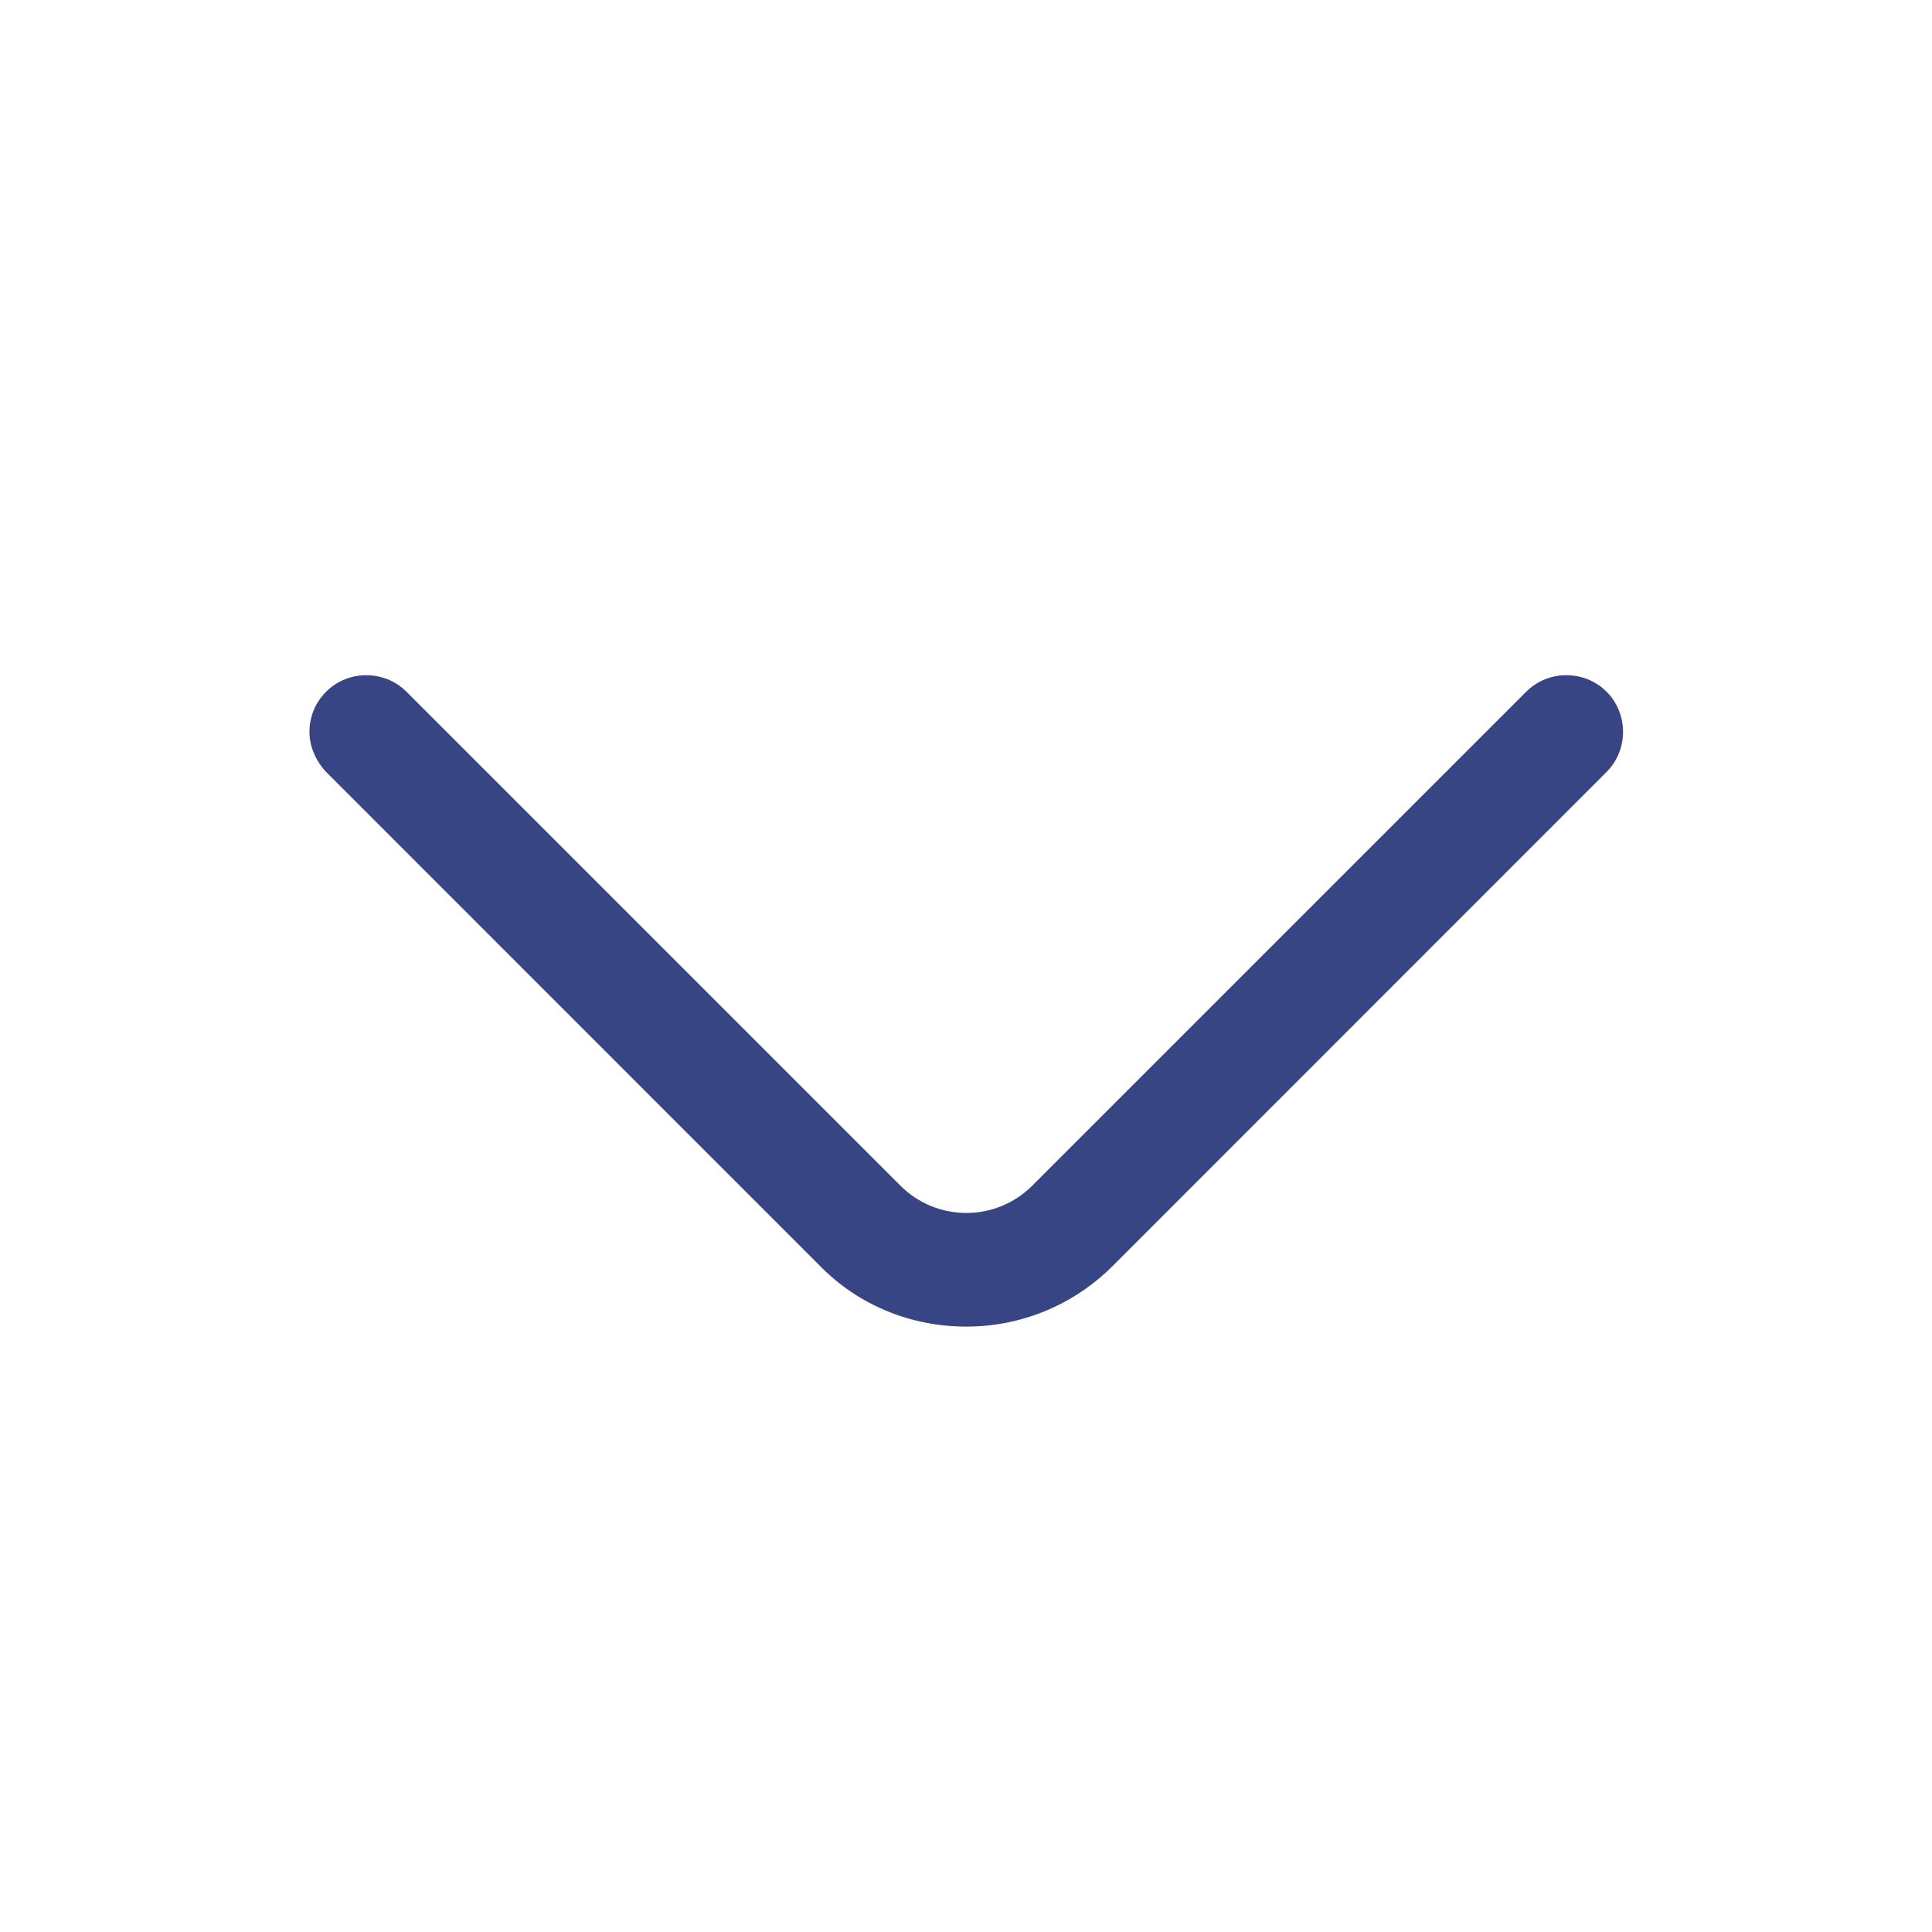 <svg width="17" height="17" viewBox="0 0 17 17" fill="none" xmlns="http://www.w3.org/2000/svg">
<path d="M2.723 6.44C2.723 6.313 2.77 6.186 2.87 6.086C3.063 5.893 3.383 5.893 3.576 6.086L7.923 10.433C8.243 10.753 8.763 10.753 9.083 10.433L13.43 6.086C13.623 5.893 13.943 5.893 14.136 6.086C14.33 6.28 14.33 6.6 14.136 6.793L9.79 11.14C9.45 11.48 8.99 11.673 8.503 11.673C8.016 11.673 7.556 11.486 7.216 11.14L2.87 6.793C2.776 6.693 2.723 6.566 2.723 6.44Z" fill="#374584"/>
</svg>
